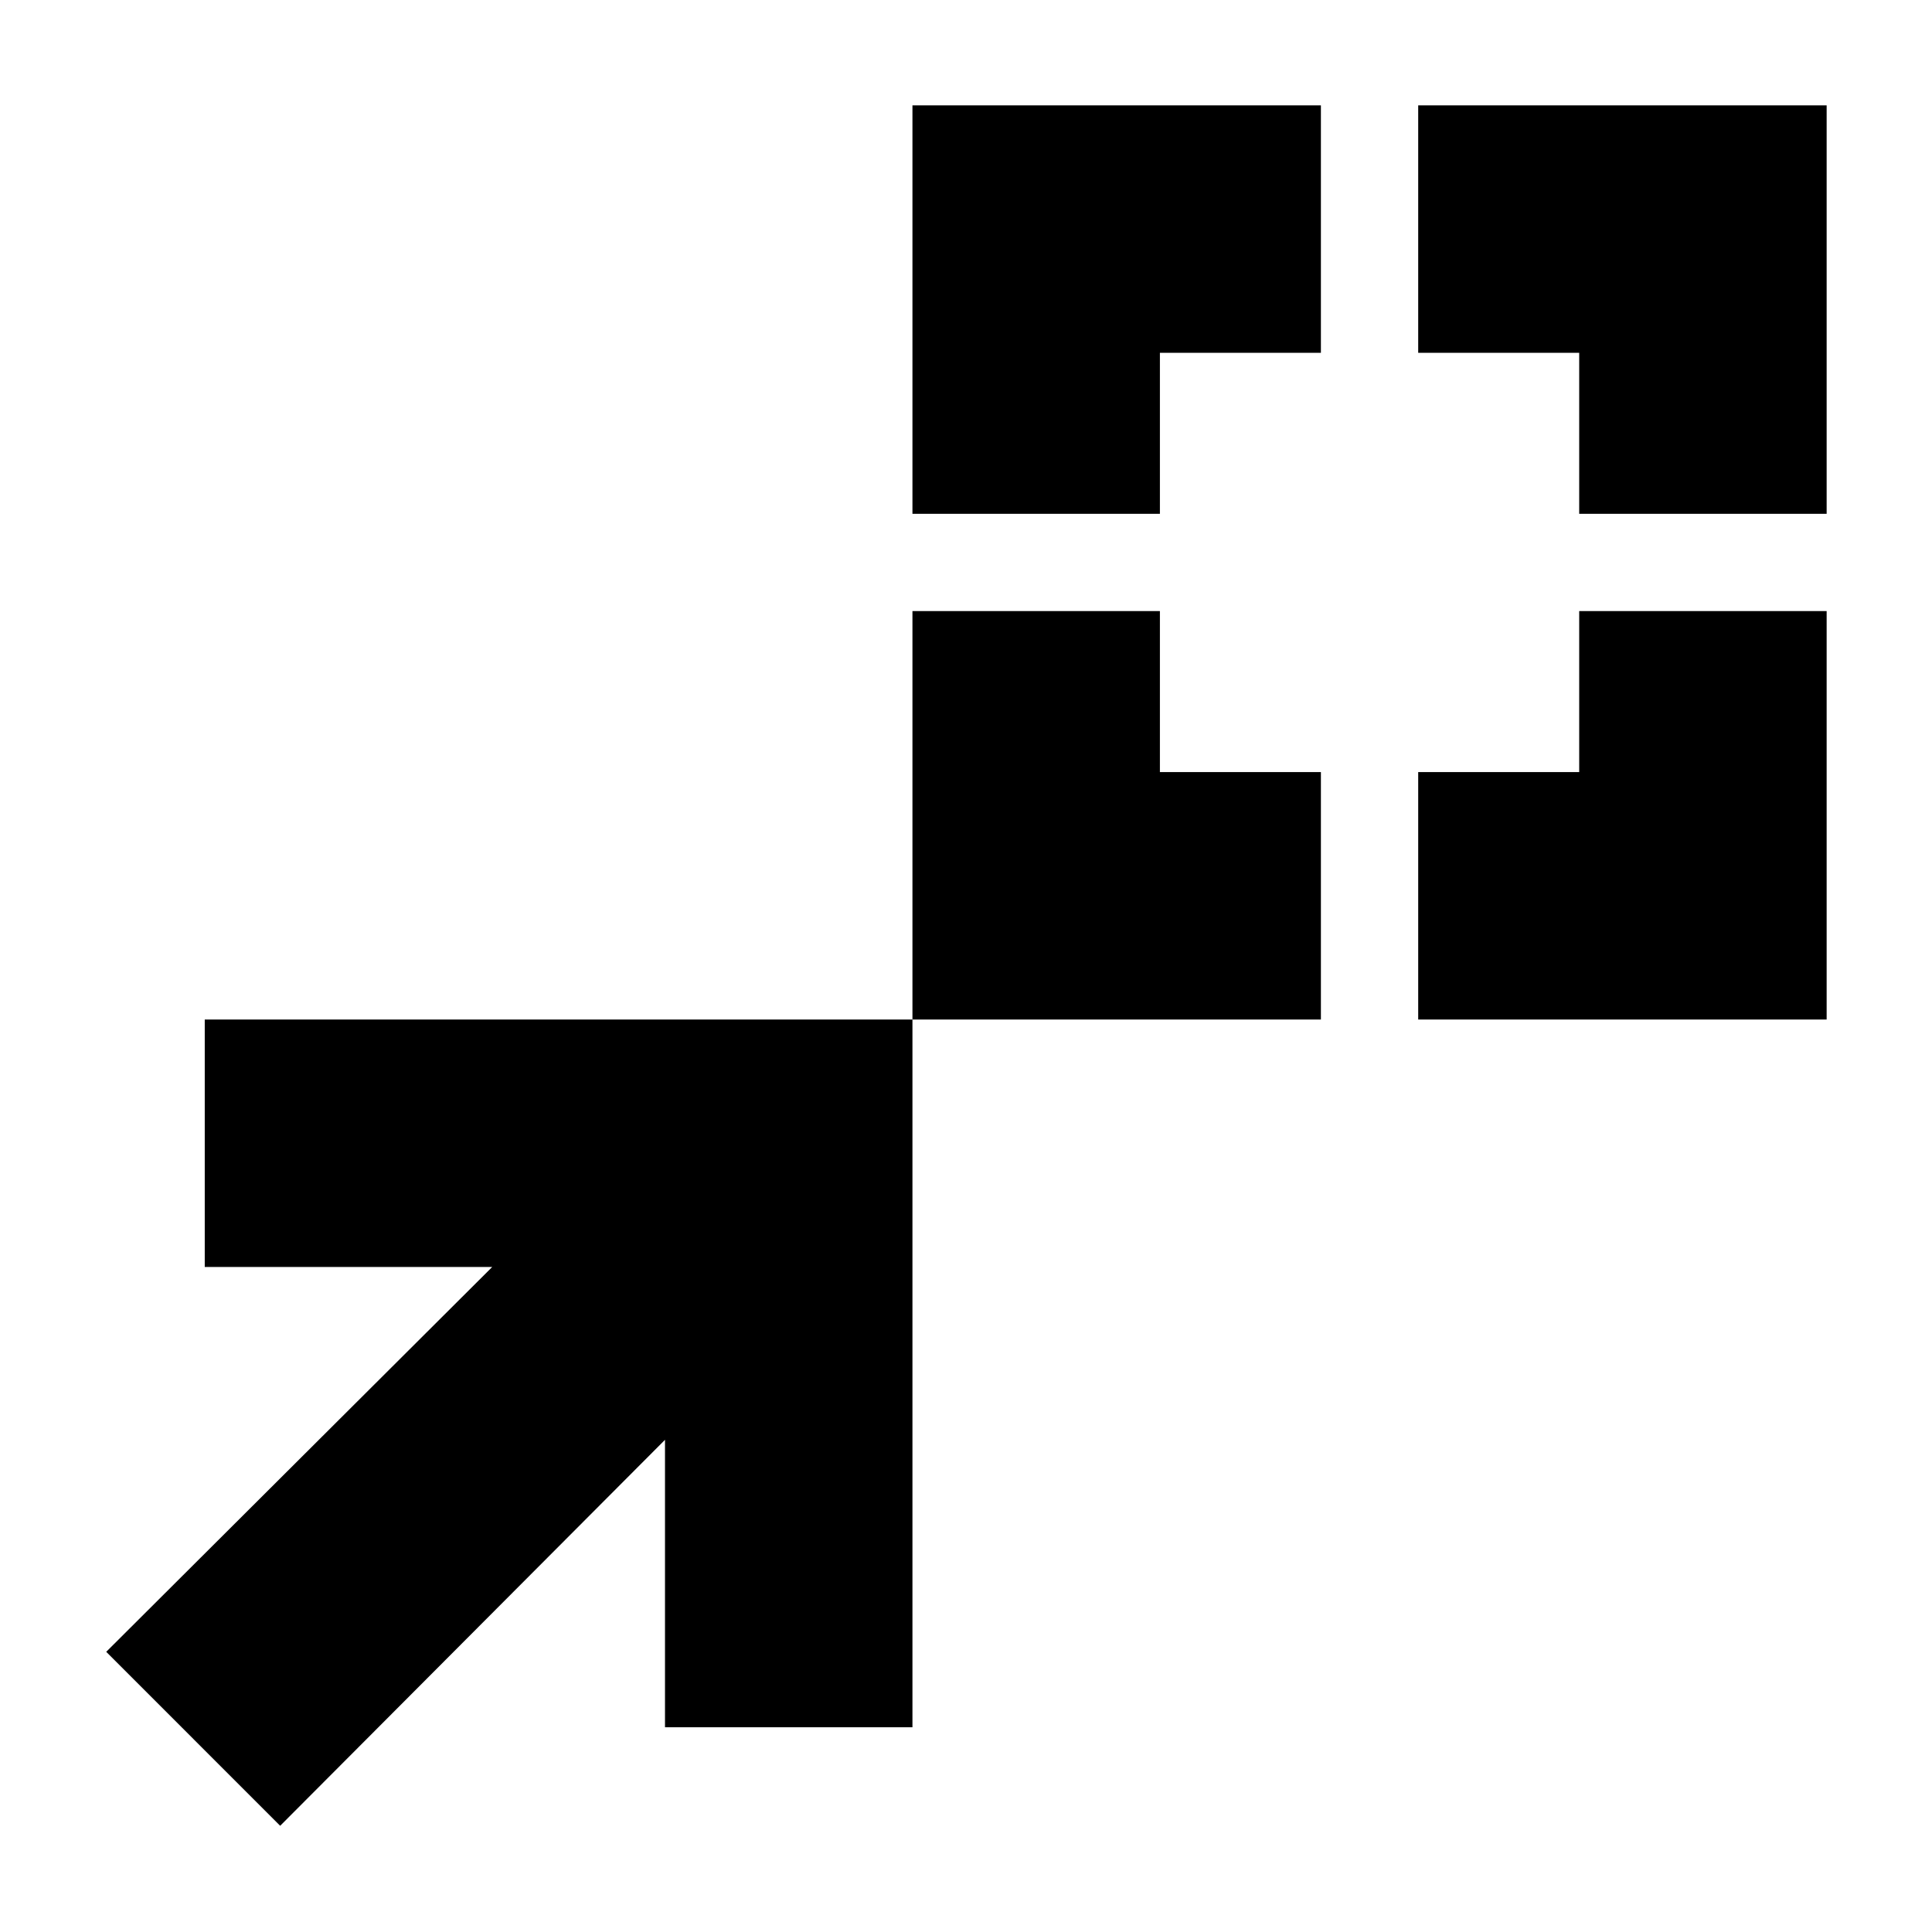<svg xmlns="http://www.w3.org/2000/svg" height="24" viewBox="0 96 960 960" width="24"><path d="M453.391 602.609V399.651h122.958v80h80v122.958H453.391Zm251.304 0V479.651h80v-80h122.957v202.958H704.695ZM453.391 351.305V148.348h202.958v122.957h-80v80H453.391Zm331.304 0v-80h-80V148.348h202.957v202.957H784.695ZM139.218 1003.22l-86.436-86.438 191.782-191.216H101.739V602.609h351.652v351.652H330.434V811.436L139.218 1003.22Z"/></svg>
